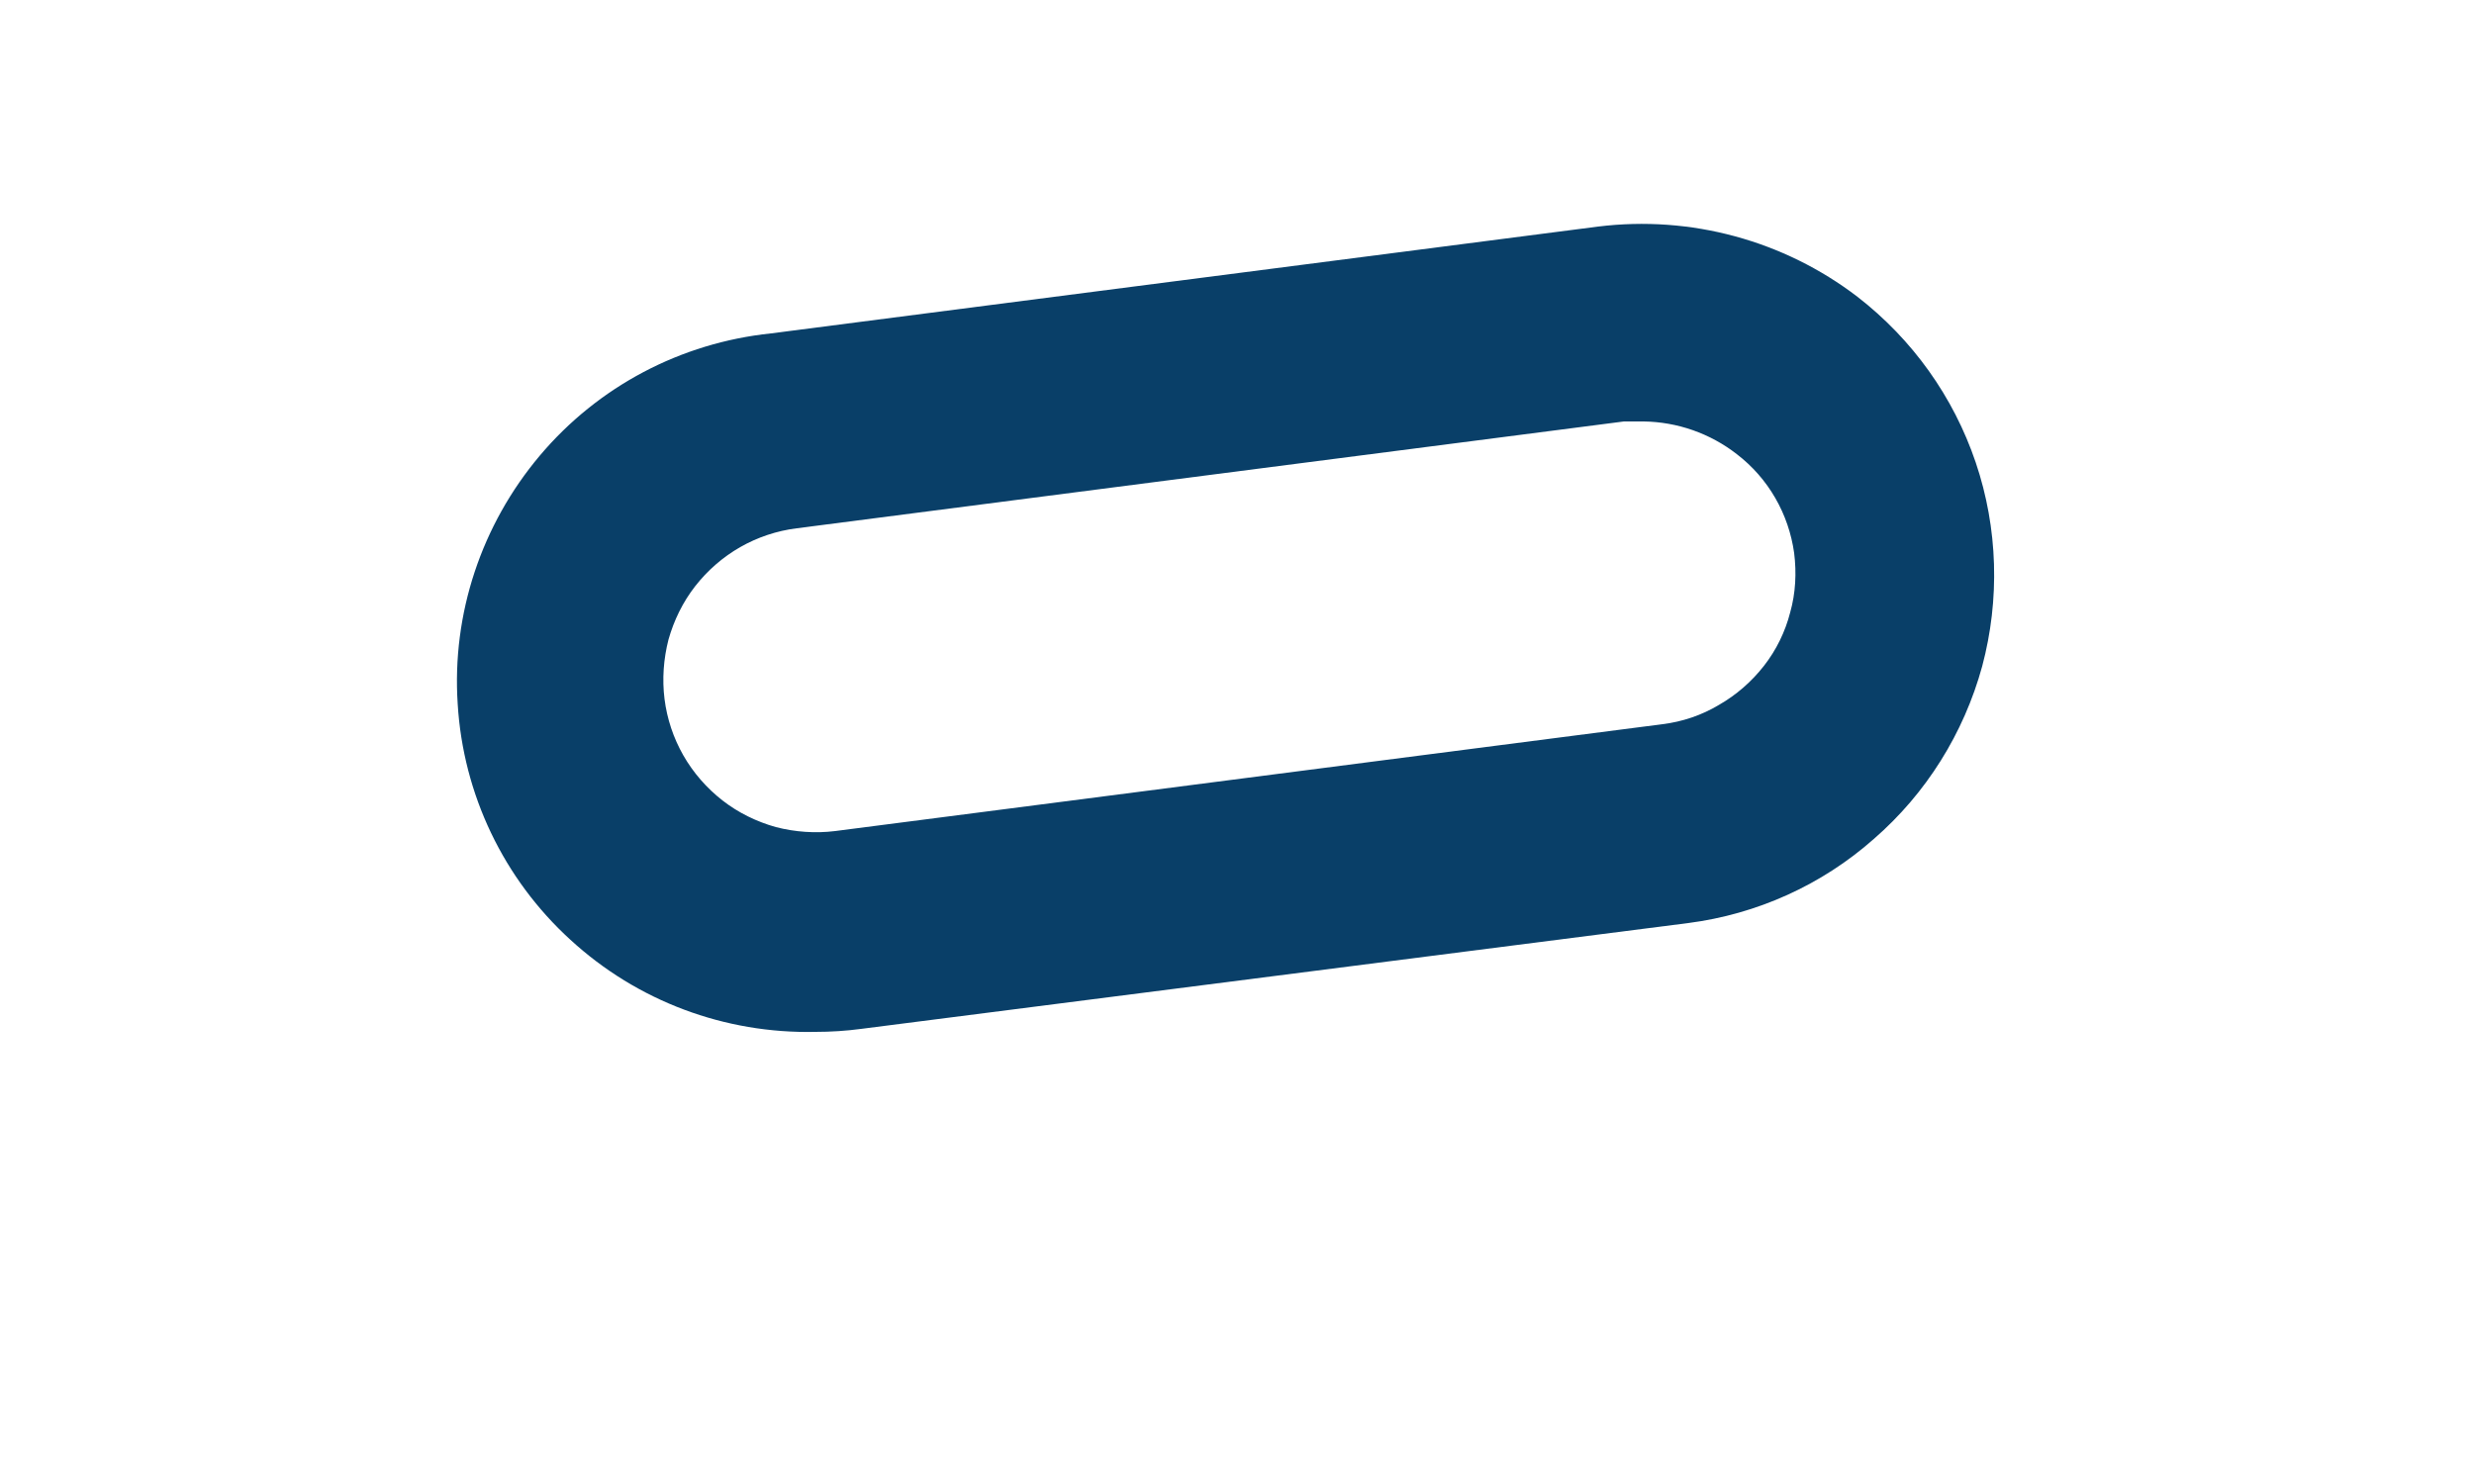 <svg width="5" height="3" viewBox="0 0 5 3" fill="none" xmlns="http://www.w3.org/2000/svg">
<path d="M1.648 2.086C1.465 2.09 1.288 2.024 1.153 1.9C1.018 1.777 0.936 1.606 0.925 1.423C0.913 1.241 0.973 1.061 1.091 0.921C1.209 0.781 1.376 0.693 1.558 0.674L3.23 0.458C3.417 0.435 3.605 0.486 3.754 0.6C3.865 0.686 3.948 0.802 3.993 0.935C4.038 1.068 4.042 1.212 4.006 1.347C3.969 1.482 3.893 1.604 3.787 1.696C3.682 1.789 3.551 1.848 3.412 1.866L1.74 2.08C1.71 2.084 1.679 2.086 1.648 2.086ZM3.322 0.852H3.282L1.61 1.068C1.57 1.073 1.531 1.086 1.496 1.106C1.461 1.126 1.43 1.153 1.405 1.185C1.38 1.217 1.362 1.254 1.351 1.293C1.341 1.332 1.338 1.373 1.343 1.413C1.348 1.453 1.361 1.492 1.381 1.527C1.401 1.562 1.428 1.593 1.46 1.618C1.492 1.643 1.529 1.661 1.568 1.672C1.607 1.682 1.648 1.685 1.688 1.68L3.36 1.464C3.4 1.459 3.439 1.446 3.474 1.425C3.509 1.405 3.54 1.378 3.565 1.346C3.59 1.314 3.608 1.277 3.618 1.238C3.629 1.199 3.631 1.158 3.626 1.118C3.615 1.039 3.574 0.967 3.51 0.918C3.456 0.876 3.39 0.853 3.322 0.852Z" fill="#093F68"/>
</svg>
